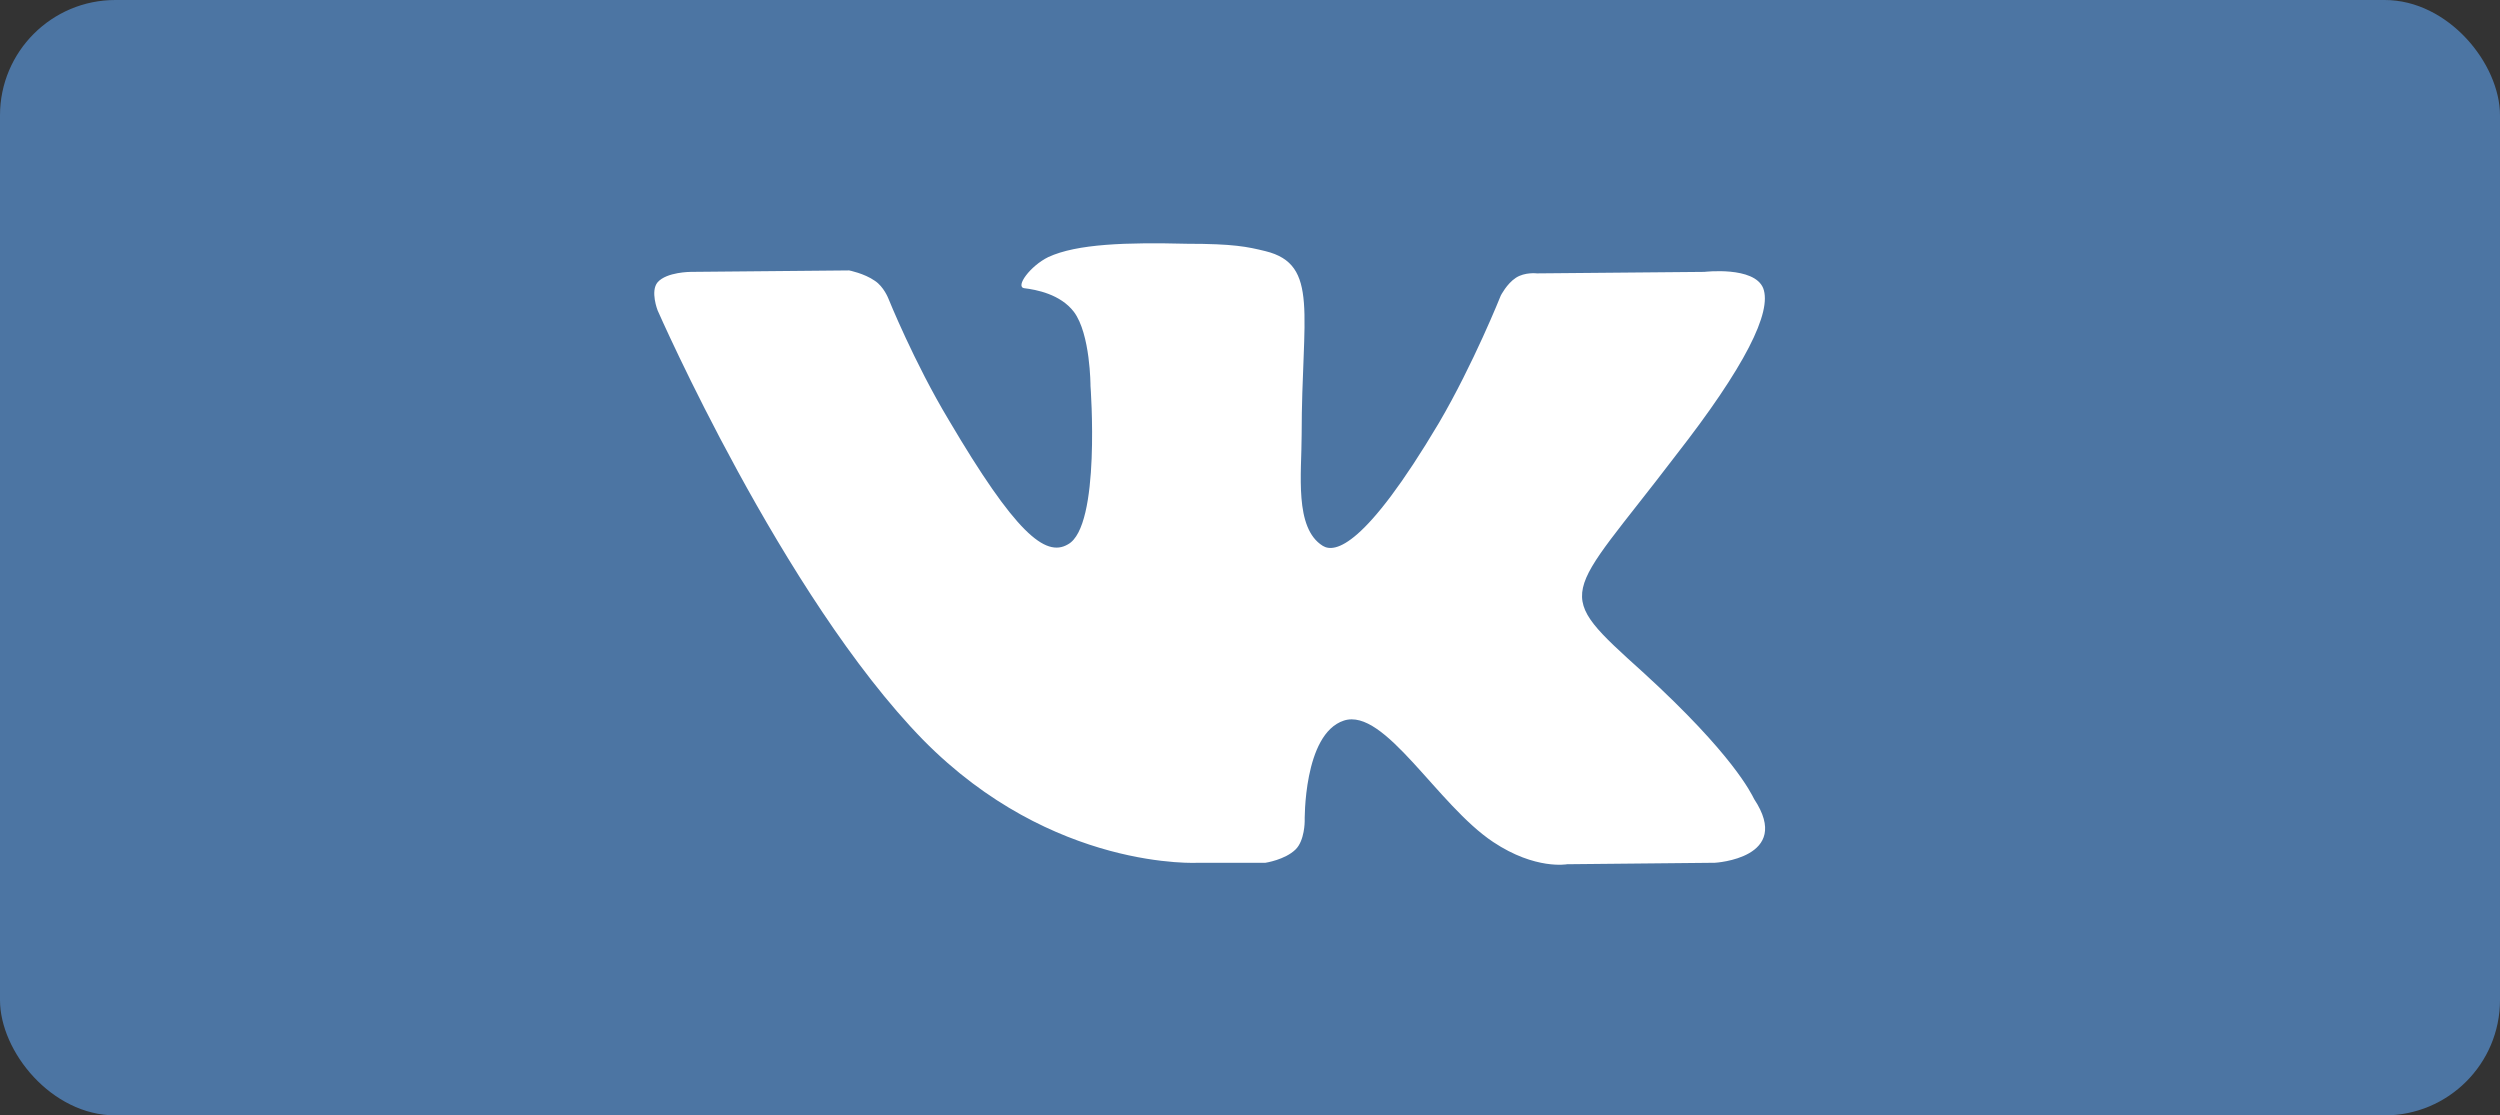 <svg width="65" height="29" viewBox="0 0 65 29" fill="none" xmlns="http://www.w3.org/2000/svg">
<rect x="0" y="0" width="65" height="29" fill="#333333" stroke="none"/>
<rect width="65" height="29" rx="3" fill="#4C75A3"/>
<g clip-path="url(#clip0)">
<path d="M51.8 13.5C51.8 22.677 41.347 26.46 32 26.46C22.654 26.46 15.077 22.136 15.077 12.96C15.077 3.783 22.654 1.08 32 1.08C41.347 1.08 51.8 4.324 51.8 13.5Z" fill="white"/>
<path d="M32 0C19.843 0 10 1.024 10 12.96C10 24.896 20.745 27 32.902 27C45.059 27 54 24.896 54 12.96C54 1.024 44.157 0 32 0ZM44.588 22.432L40.745 22.47C40.745 22.47 39.922 22.624 38.824 21.893C37.373 20.93 36 18.389 34.941 18.735C33.882 19.082 33.922 21.354 33.922 21.354C33.922 21.354 33.922 21.854 33.686 22.085C33.412 22.355 32.902 22.432 32.902 22.432H31.177C31.177 22.432 27.373 22.663 24 19.236C20.353 15.501 17.098 8.07 17.098 8.07C17.098 8.07 16.902 7.57 17.098 7.339C17.333 7.069 17.961 7.069 17.961 7.069L22.078 7.031C22.078 7.031 22.471 7.108 22.745 7.3C22.98 7.454 23.098 7.762 23.098 7.762C23.098 7.762 23.765 9.418 24.667 10.919C26.392 13.846 27.177 14.5 27.765 14.154C28.628 13.692 28.353 10.034 28.353 10.034C28.353 10.034 28.353 8.686 27.922 8.109C27.569 7.647 26.941 7.531 26.628 7.493C26.392 7.454 26.784 6.915 27.255 6.684C28 6.338 29.294 6.299 30.863 6.338C32.078 6.338 32.431 6.415 32.902 6.53C34.314 6.877 33.843 8.186 33.843 11.304C33.843 12.306 33.647 13.73 34.392 14.192C34.706 14.385 35.49 14.231 37.412 10.996C38.314 9.456 39.02 7.685 39.02 7.685C39.02 7.685 39.176 7.377 39.412 7.223C39.647 7.069 39.961 7.108 39.961 7.108L44.314 7.069C44.314 7.069 45.608 6.915 45.843 7.493C46.078 8.109 45.373 9.533 43.569 11.843C40.667 15.655 40.314 15.309 42.745 17.503C45.059 19.621 45.529 20.622 45.608 20.776C46.627 22.316 44.588 22.432 44.588 22.432Z" fill="#4C75A3"/>
</g>
<defs>
<clipPath id="clip0">
<rect width="44" height="27" fill="white" transform="translate(10)"/>
</clipPath>
</defs>
</svg>

